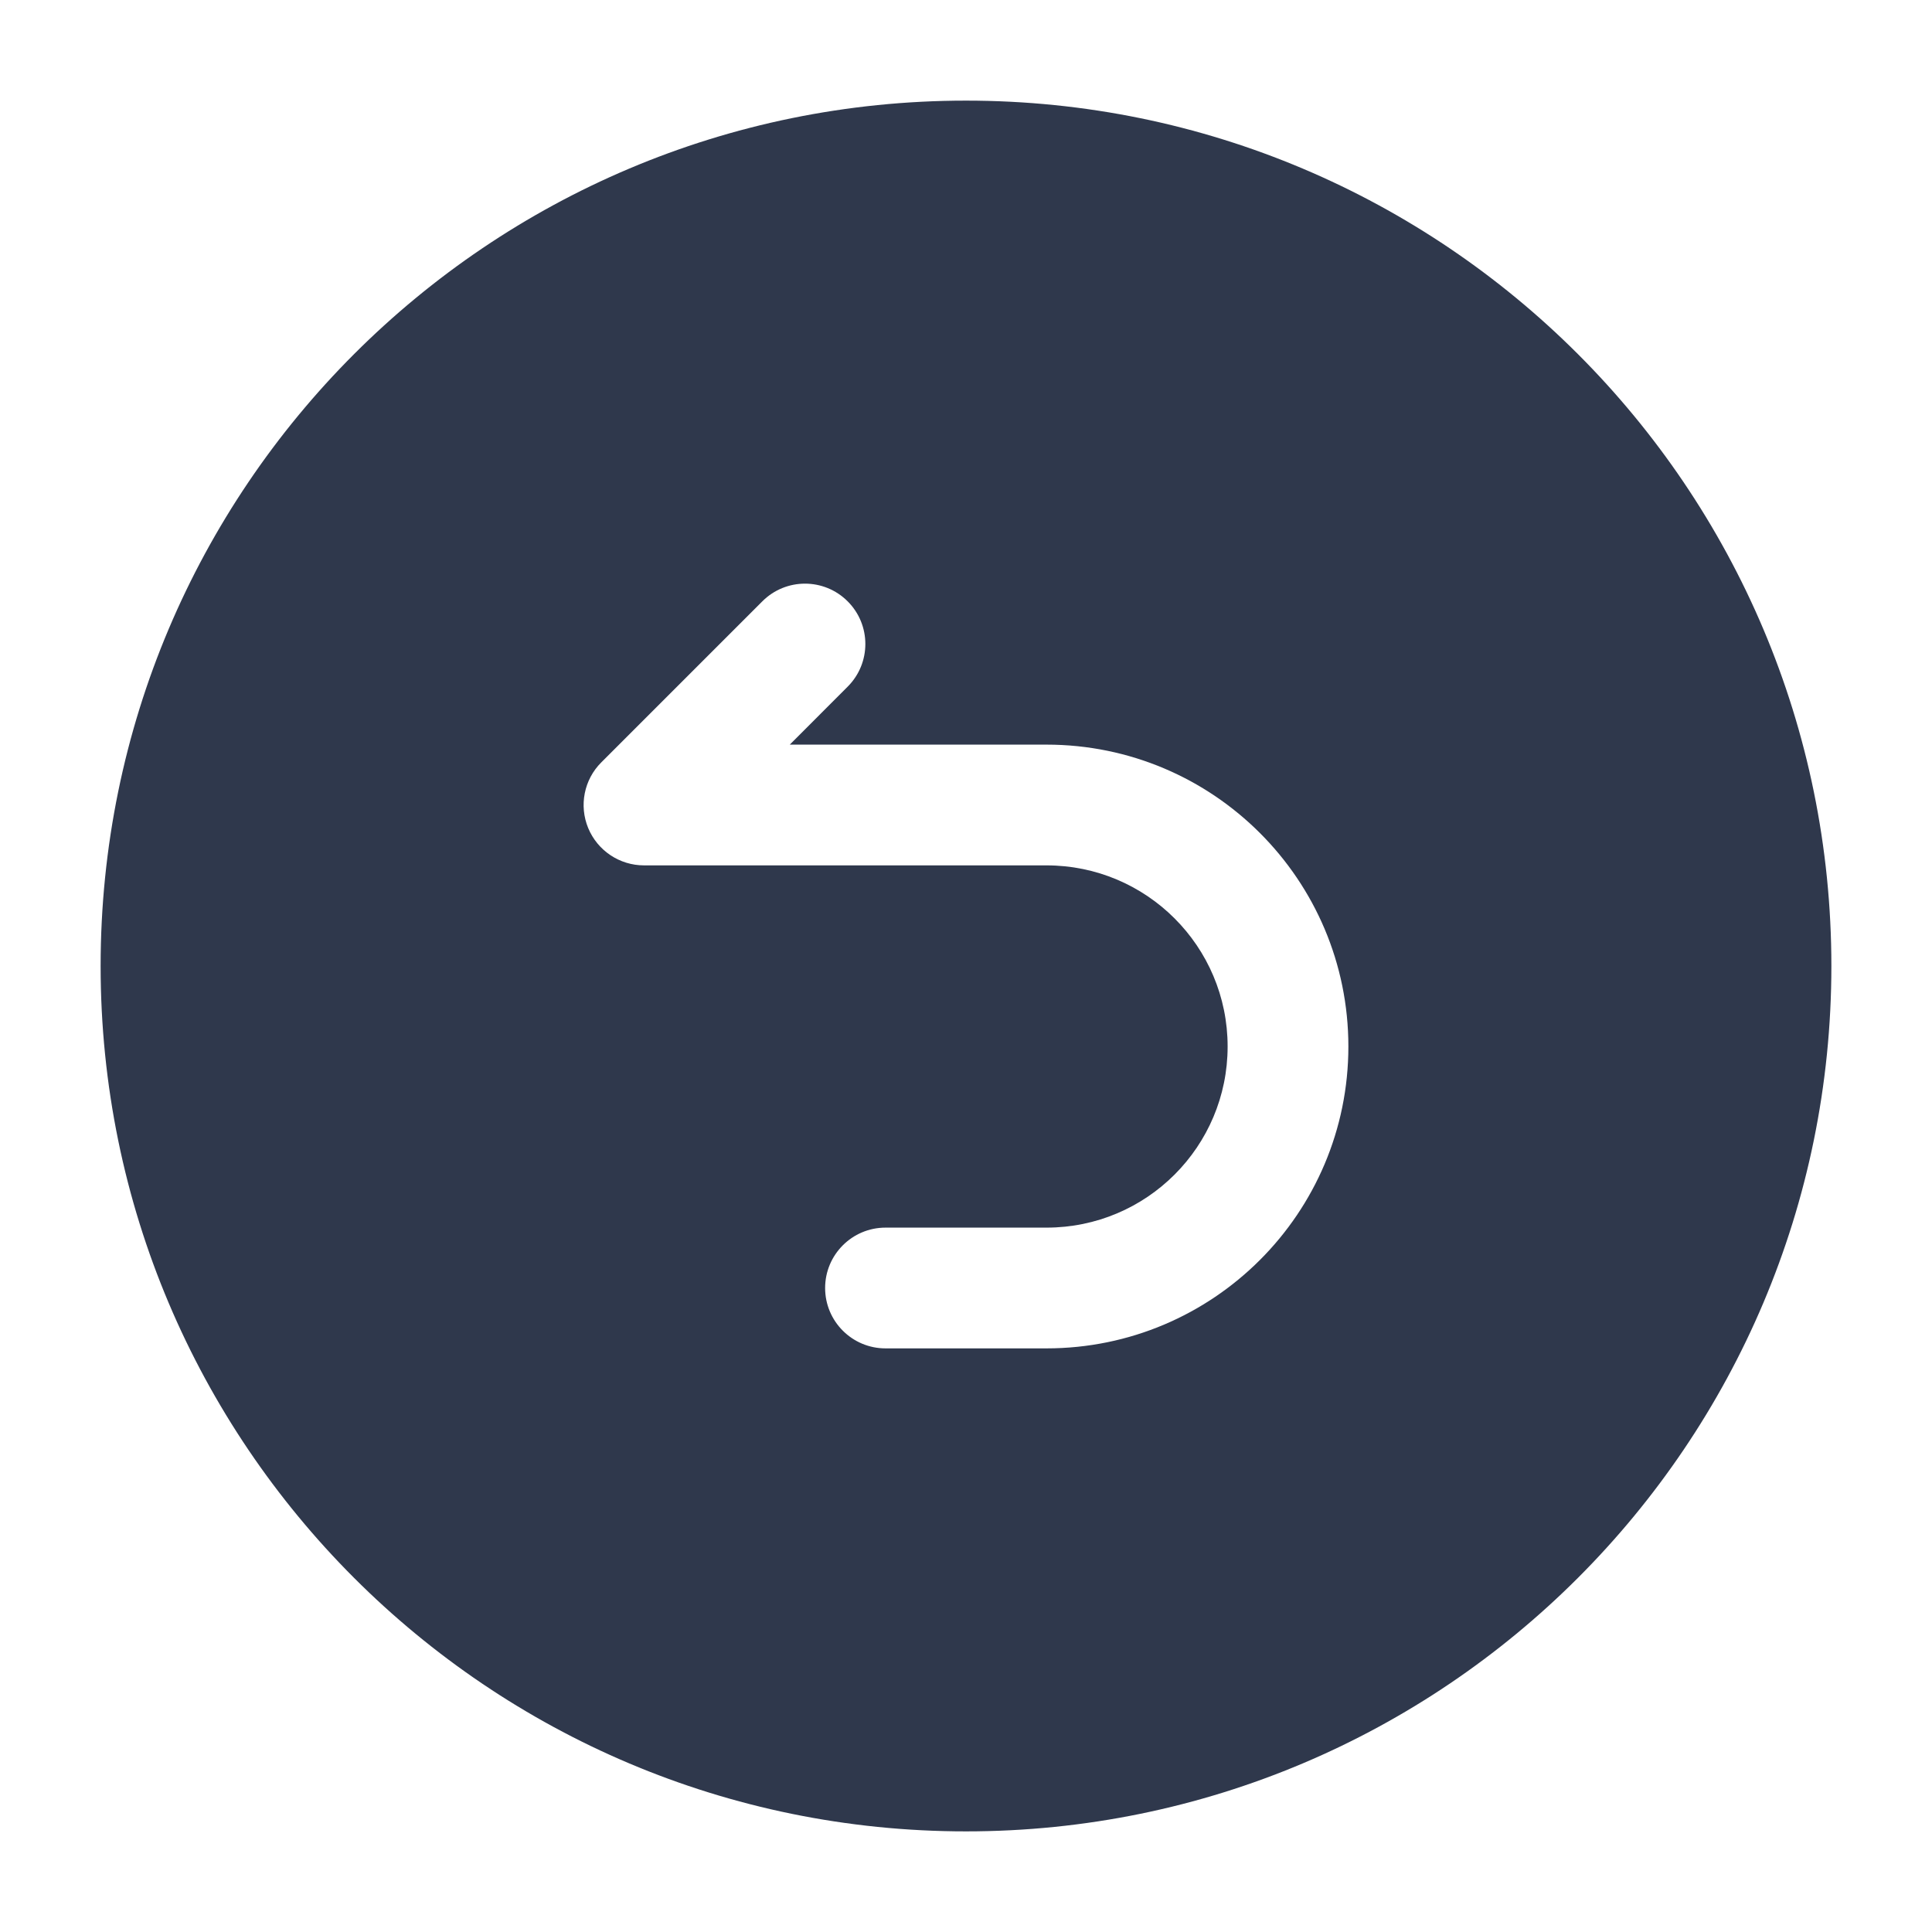 <svg width="24" height="24" viewBox="0 0 24 24" fill="none" xmlns="http://www.w3.org/2000/svg">
<path fill-rule="evenodd" clip-rule="evenodd" d="M1.25 12C1.25 6.063 6.063 1.25 12 1.25C17.937 1.25 22.75 6.063 22.75 12C22.75 17.937 17.937 22.75 12 22.75C6.063 22.75 1.25 17.937 1.25 12ZM10.53 8.53C10.823 8.237 10.823 7.763 10.53 7.47C10.237 7.177 9.763 7.177 9.47 7.47L7.47 9.47C7.255 9.684 7.191 10.007 7.307 10.287C7.423 10.567 7.697 10.75 8 10.75H13C14.243 10.75 15.25 11.757 15.25 13C15.25 14.243 14.243 15.25 13 15.25H11C10.586 15.25 10.25 15.586 10.25 16C10.25 16.414 10.586 16.75 11 16.75H13C15.071 16.75 16.75 15.071 16.75 13C16.75 10.929 15.071 9.25 13 9.25H9.811L10.53 8.53Z" fill="#2F384C"/>
</svg>
